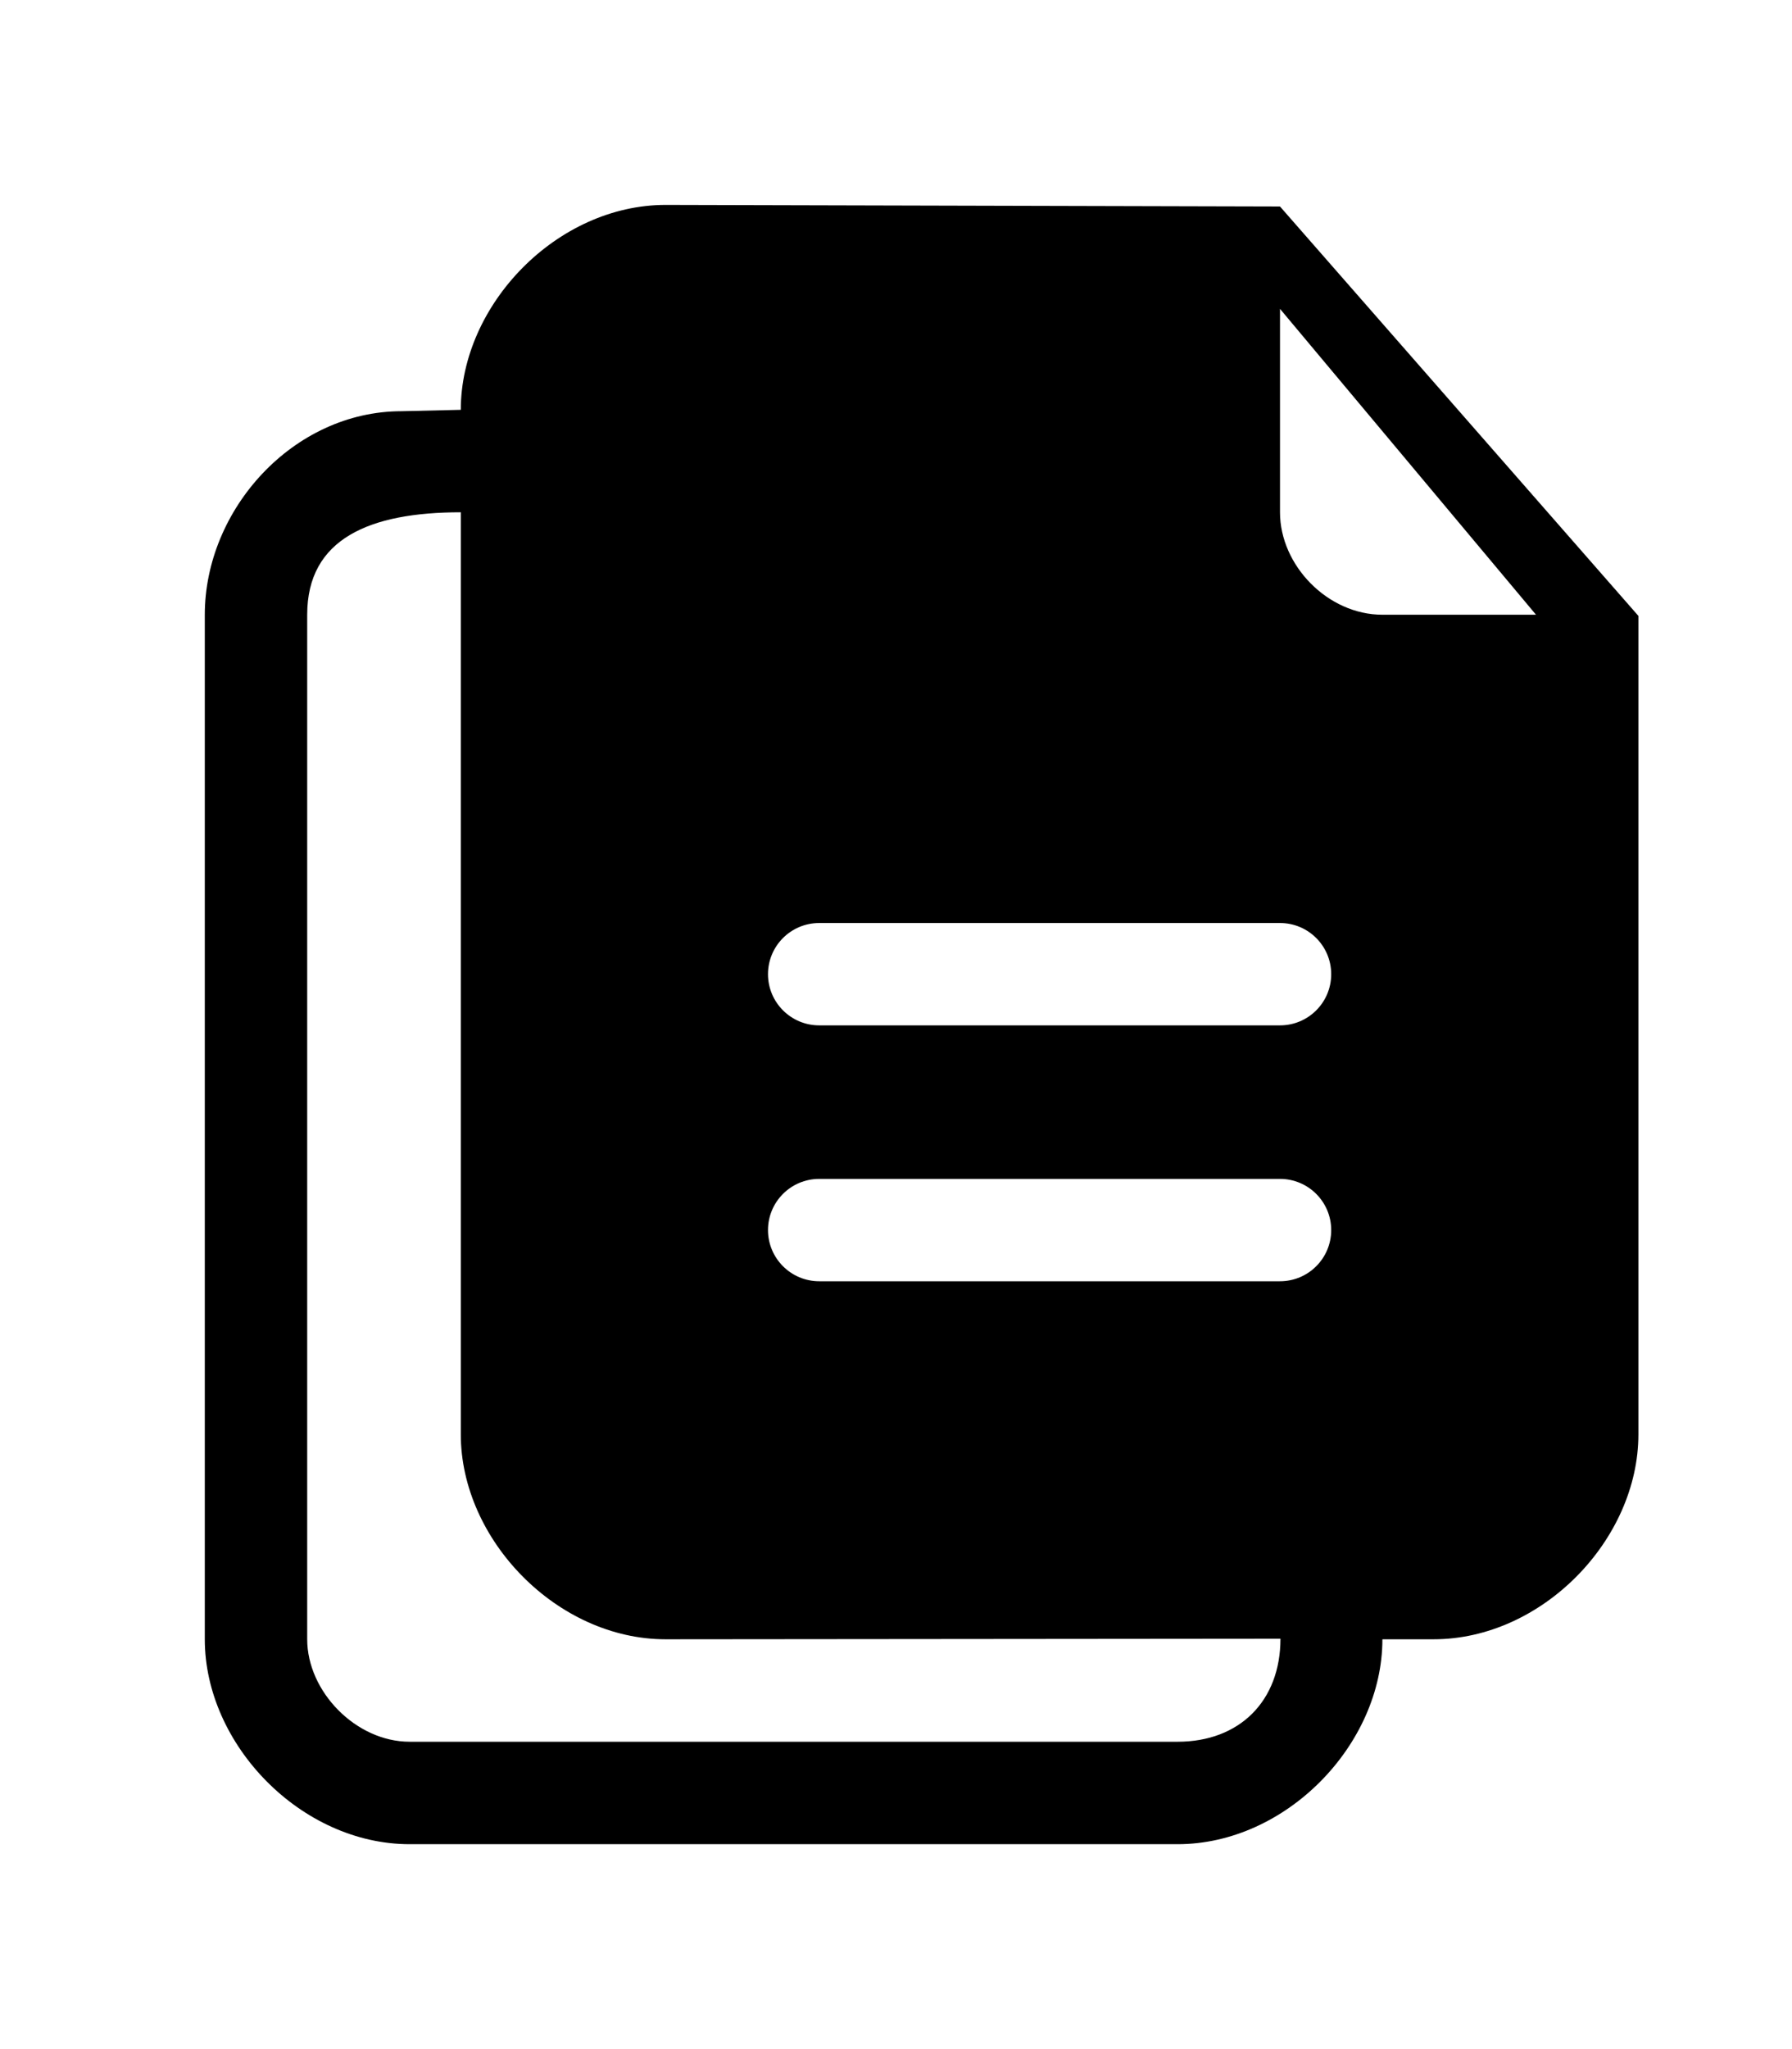 <!-- Generated by IcoMoon.io -->
<svg version="1.1" xmlns="http://www.w3.org/2000/svg" width="35" height="40" viewBox="0 0 35 40">
<title>bm-multiple-documents-files1</title>
<path d="M27 12c-1.065 0-2-0.961-2-2v-3.971l5 5.971h-3zM25 20.016h-9c-0.552 0-1-0.448-1-0.999 0-0.552 0.448-0.999 1-0.999h9c0.552 0 1 0.447 1 0.999s-0.448 0.999-1 0.999v0zM25 25.011h-9c-0.552 0-1-0.448-1-0.999 0-0.552 0.448-0.999 1-0.999h9c0.552 0 1 0.447 1 0.999s-0.448 0.999-1 0.999v0zM23 34h-15c-1.050 0-2-0.981-2-2v-20c0-1.487 1.224-2 3-2v18c0 2.059 1.884 4 4 4 0 0 10.842-0.011 12.009-0.011 0 1.213-0.796 2.011-2.009 2.011v0zM25 4.031c-0.124 0-12-0.031-12-0.031-2.116 0-4 1.941-4 4l-1.155 0.027c-2.116 0-3.845 1.914-3.845 3.973v20c0 2.059 1.884 4 4 4h15c2.116 0 4-1.941 4-4h1c2.116 0 4-1.941 4-4v-15.977l-7-7.992z"></path>
</svg>
